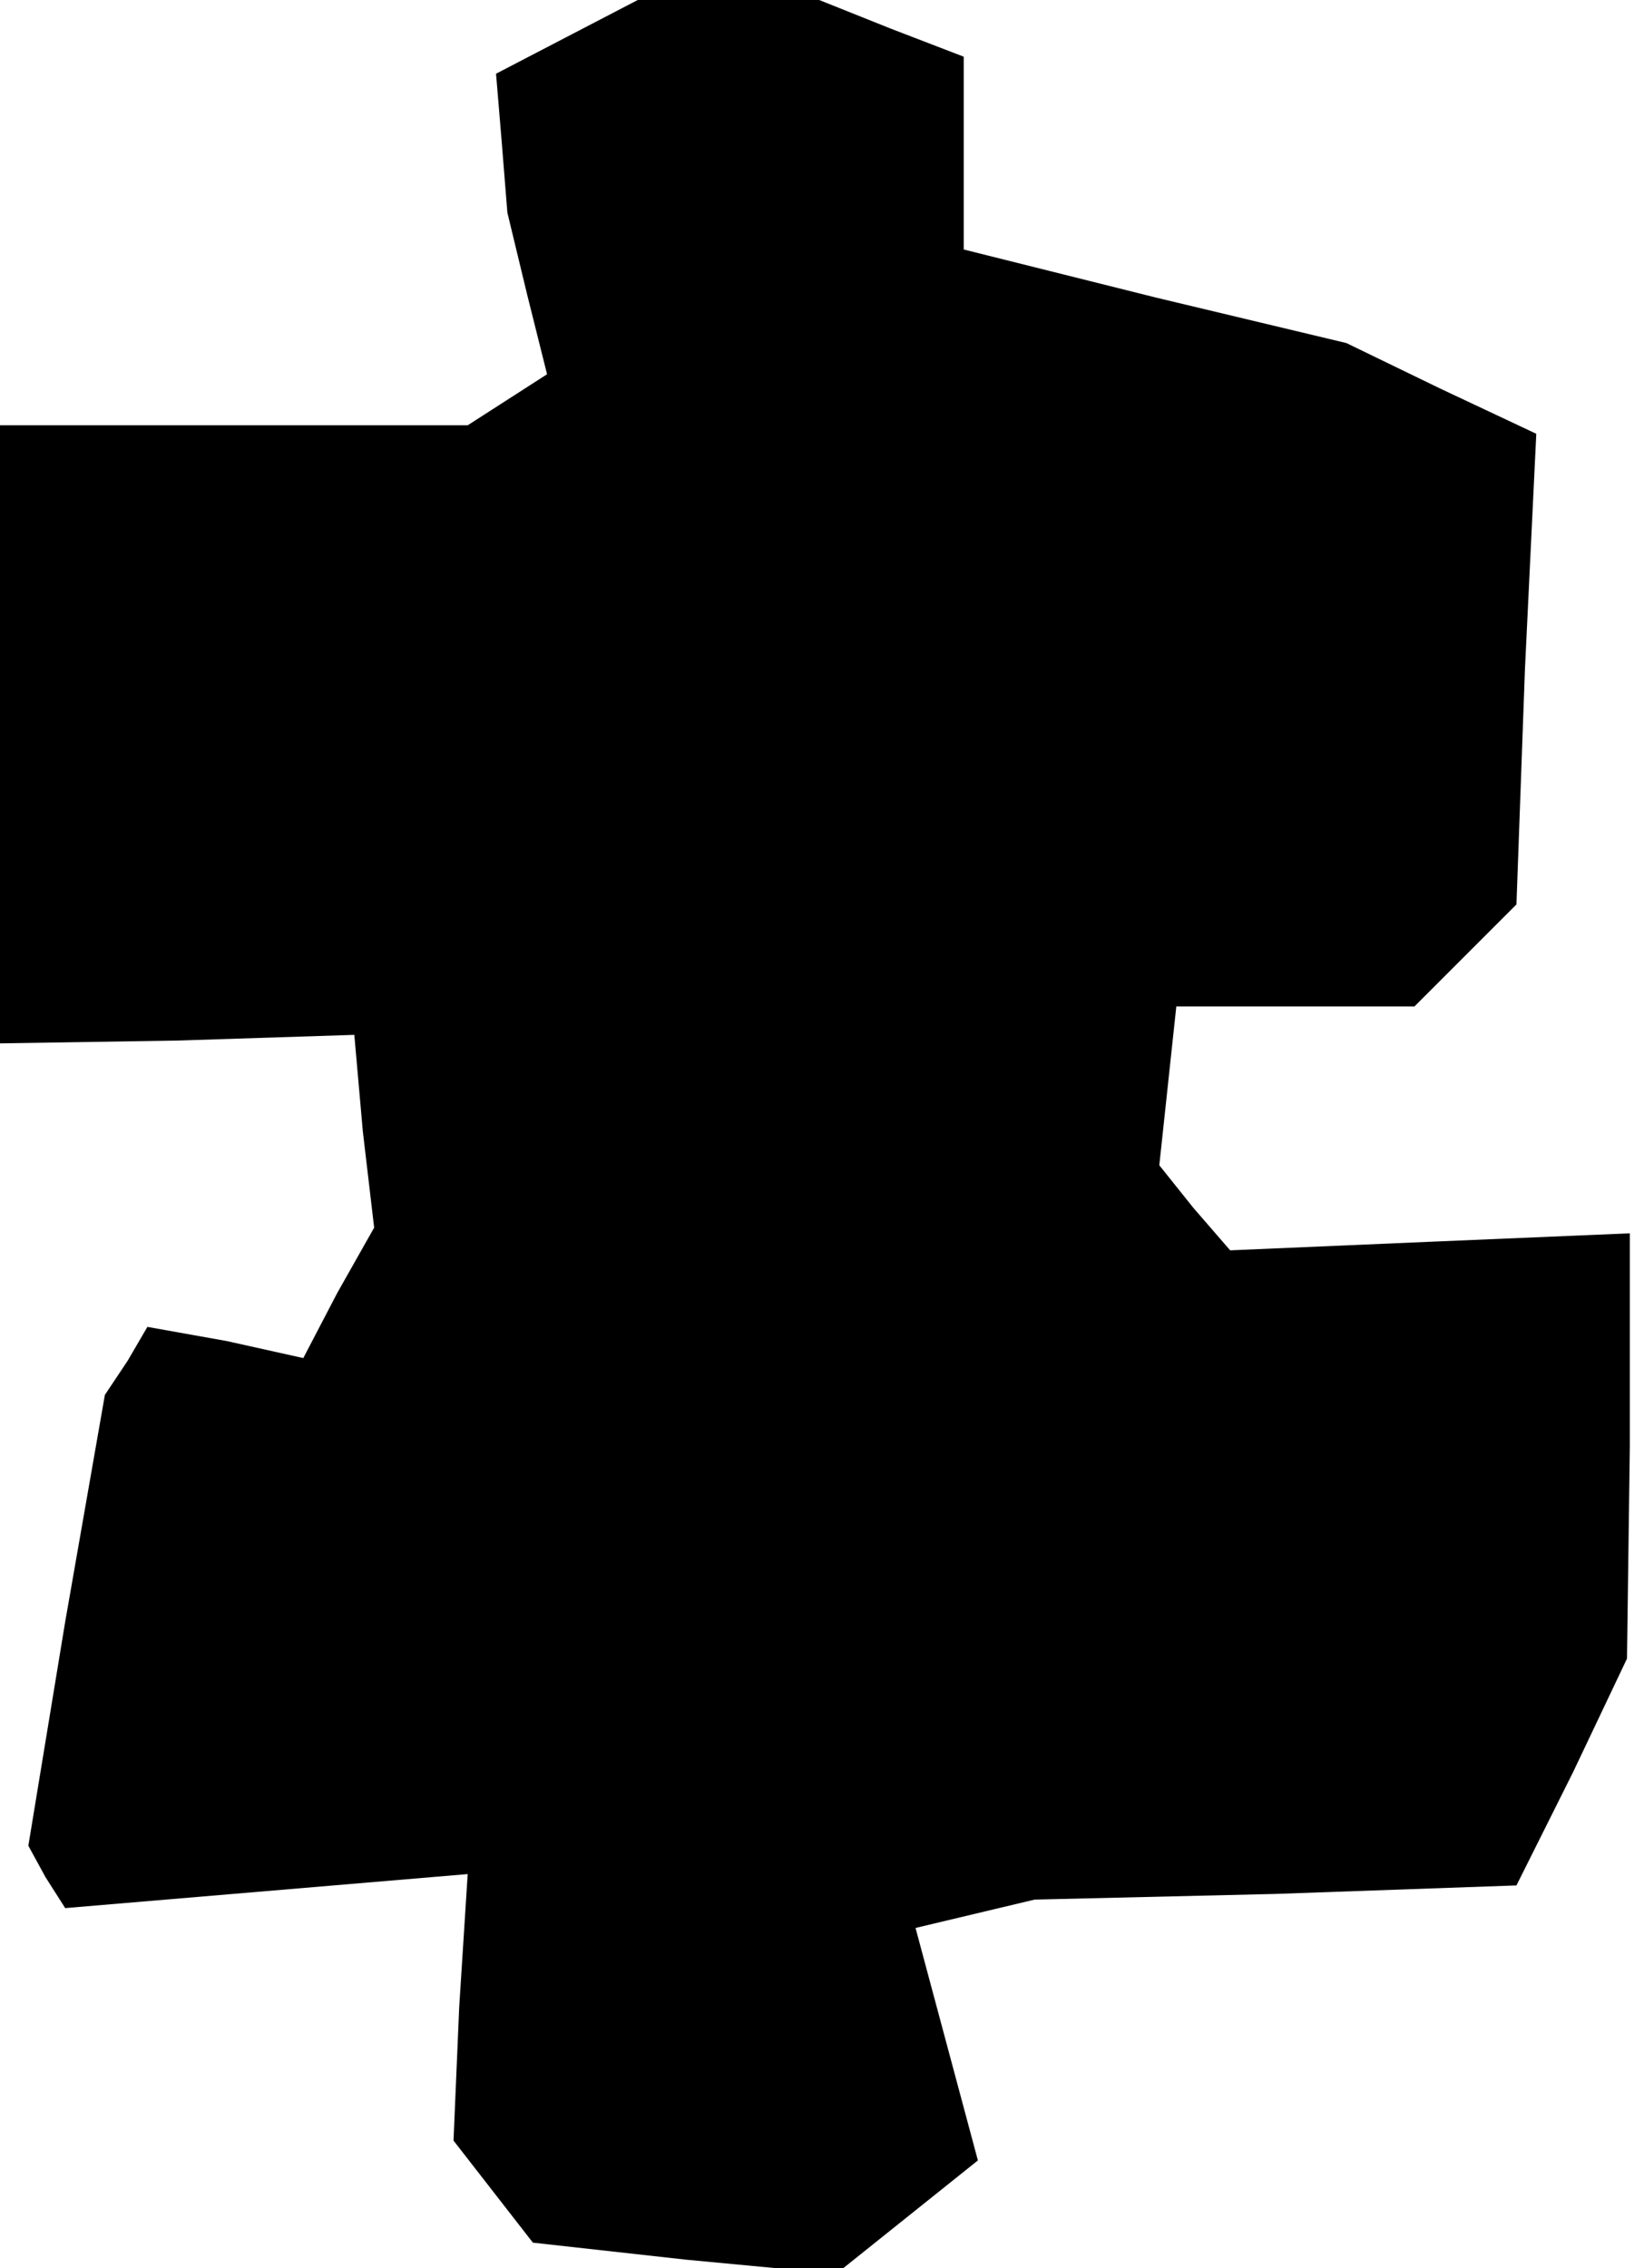 <?xml version="1.0" standalone="no"?>
<!DOCTYPE svg PUBLIC "-//W3C//DTD SVG 20010904//EN"
 "http://www.w3.org/TR/2001/REC-SVG-20010904/DTD/svg10.dtd">
<svg version="1.0" xmlns="http://www.w3.org/2000/svg"
 width="58pt" height="80pt" viewBox="0 0 58 80"
 preserveAspectRatio="xMidYMid meet">
<g transform="translate(0,80) scale(0.1,-0.1)"
fill="#000000" stroke="none">
<path d="M200 787 l-25 -13 2 -24 2 -25 7 -29 7 -28 -14 -9 -14 -9 -82 0 -83
0 0 -109 0 -109 63 1 62 2 3 -34 4 -34 -13 -23 -12 -23 -27 6 -28 5 -7 -12 -8
-12 -14 -80 -13 -79 6 -11 7 -11 71 6 71 6 -3 -47 -2 -47 14 -18 14 -18 54 -6
53 -5 25 20 25 20 -11 41 -11 41 21 5 21 5 85 2 85 3 20 40 19 40 1 75 0 75
-71 -3 -70 -3 -13 15 -12 15 3 28 3 28 42 0 42 0 18 18 18 18 3 83 4 83 -34
16 -33 16 -67 16 -68 17 0 34 0 34 -26 10 -25 10 -32 0 -32 0 -25 -13z"/>
</g>
</svg>
